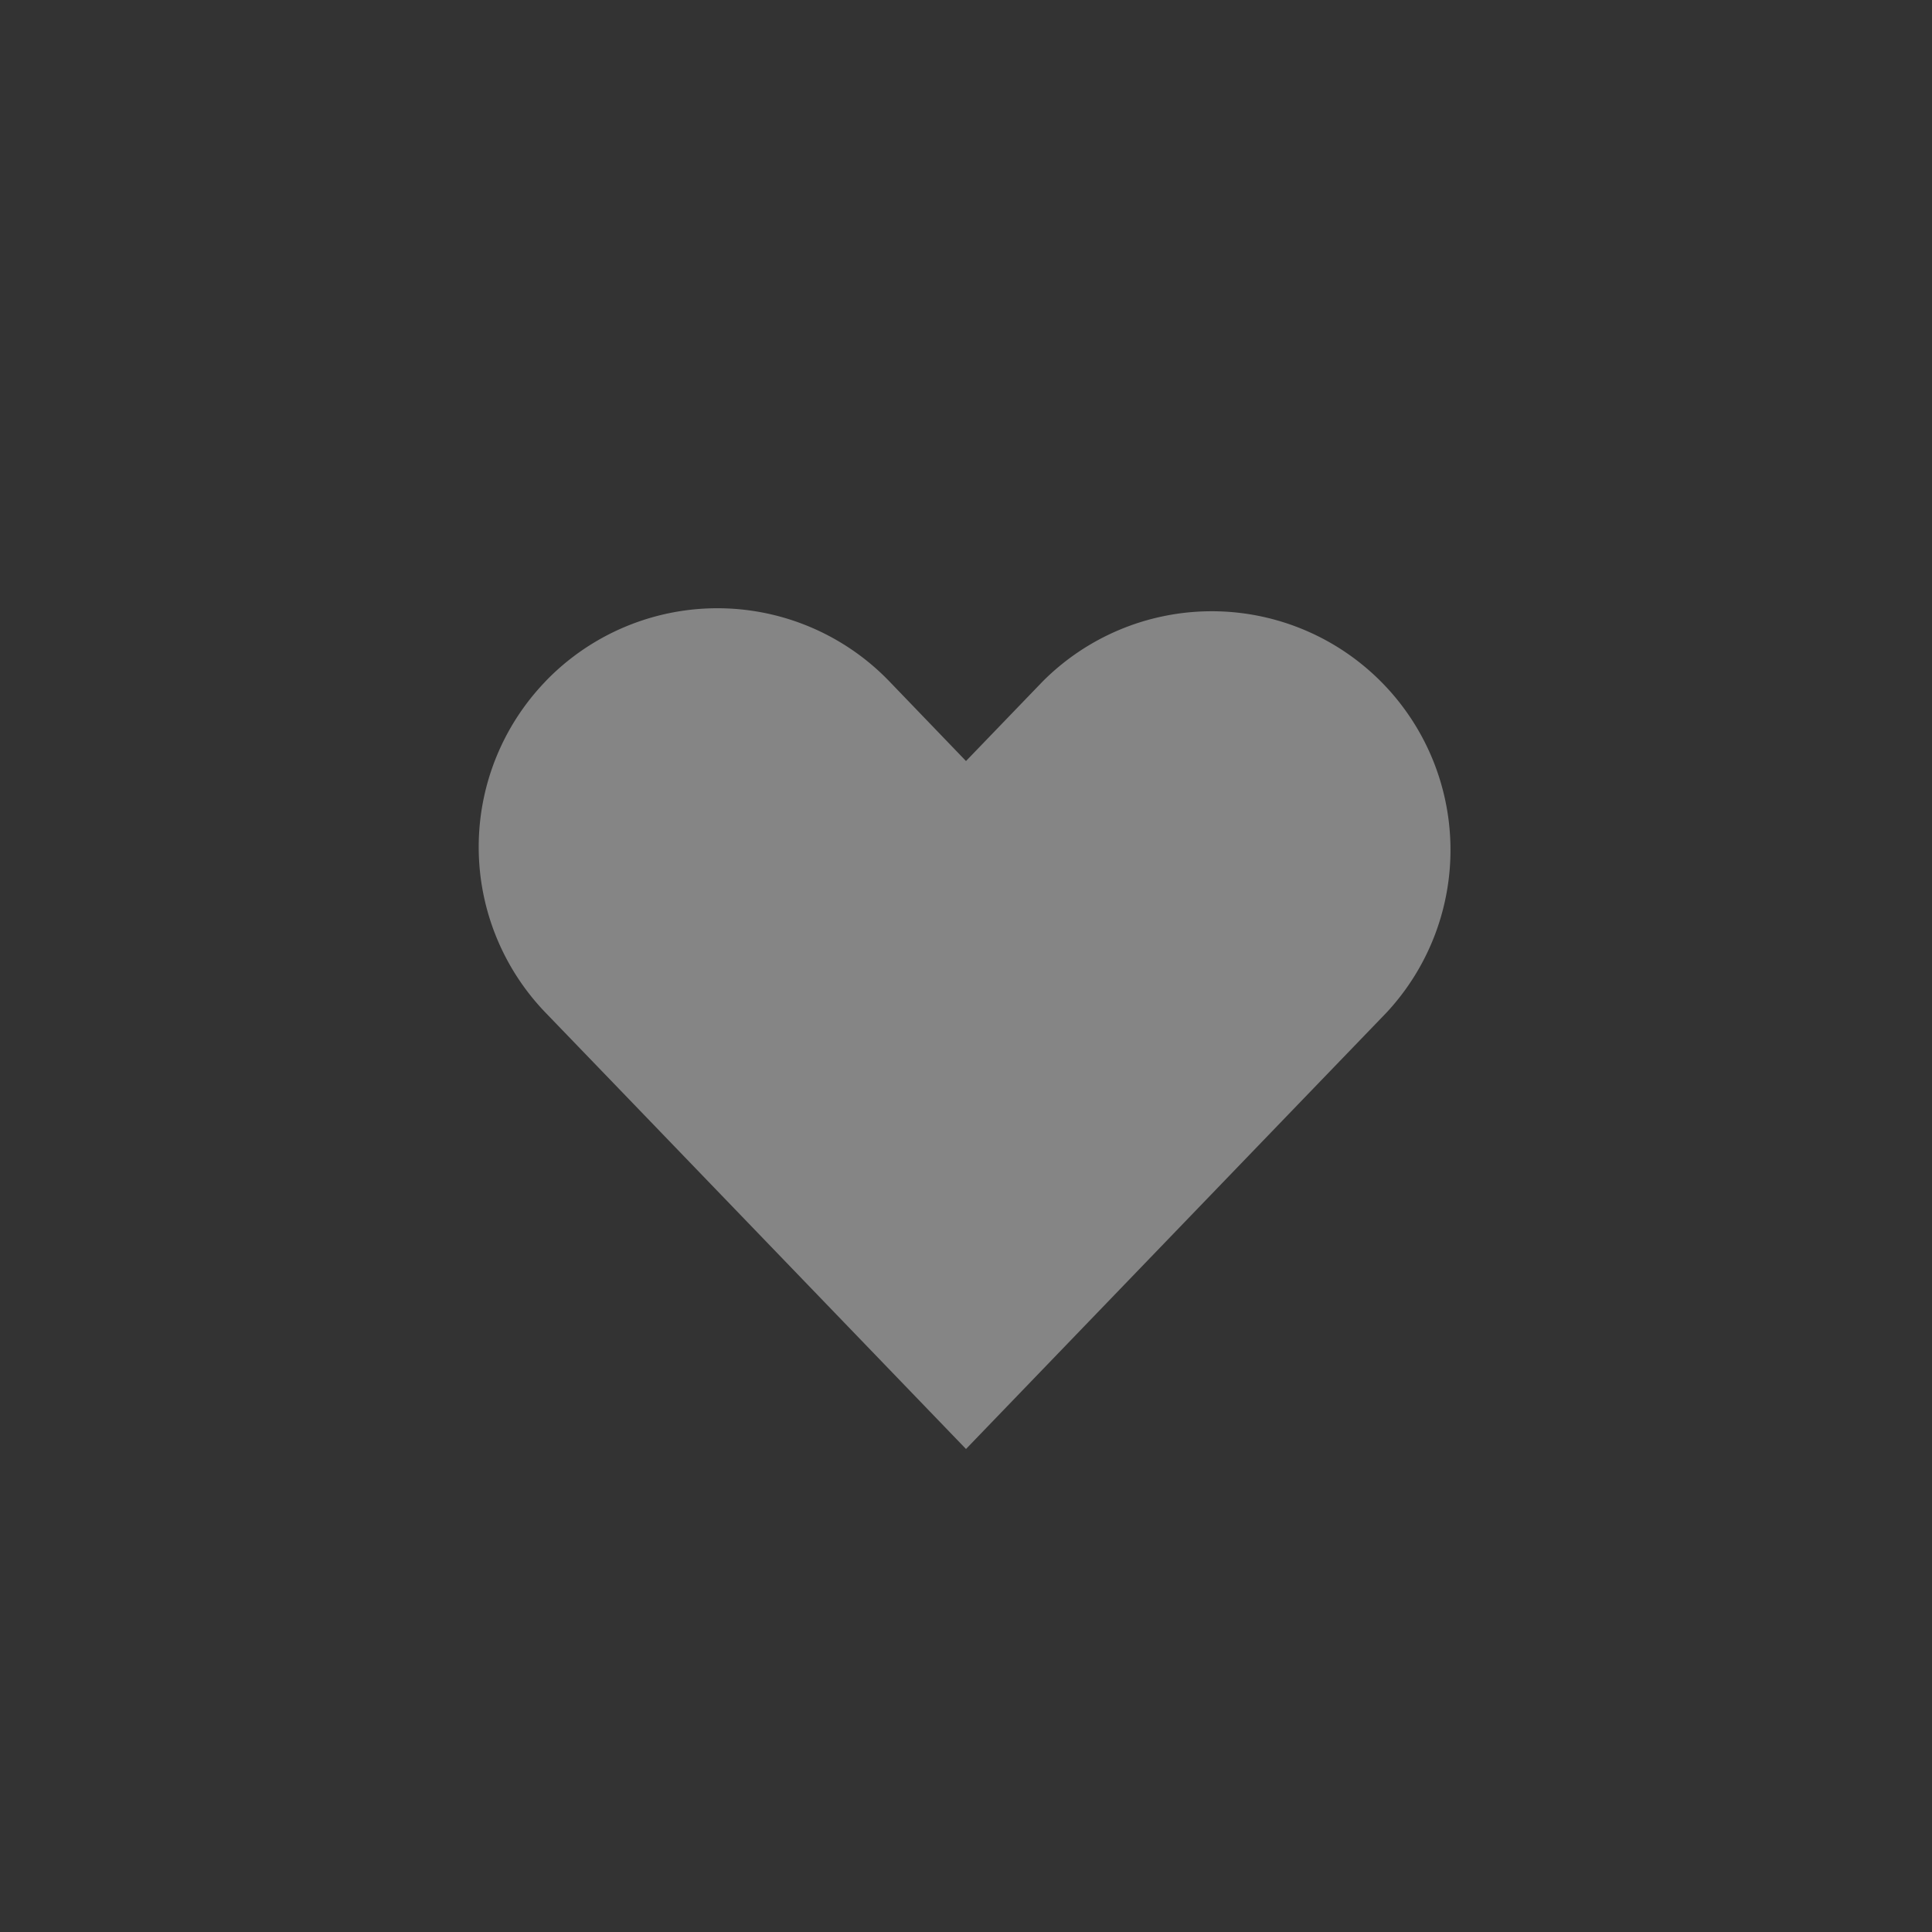 <svg width="32" height="32" viewBox="0 0 32 32" fill="none" xmlns="http://www.w3.org/2000/svg"><rect x="0" y="0" width="32" height="32" fill="#333333" stroke="none"/><path opacity=".4" fill-rule="evenodd" clip-rule="evenodd" d="M9.035 11.286a3.954 3.954 0 0 0 0 5.486l1.475 1.53L16 24l5.49-5.698 1.475-1.53a3.954 3.954 0 0 0-5.694-5.486L16 12.605l-1.27-1.32a3.954 3.954 0 0 0-5.695 0z" fill="#fff"/></svg>